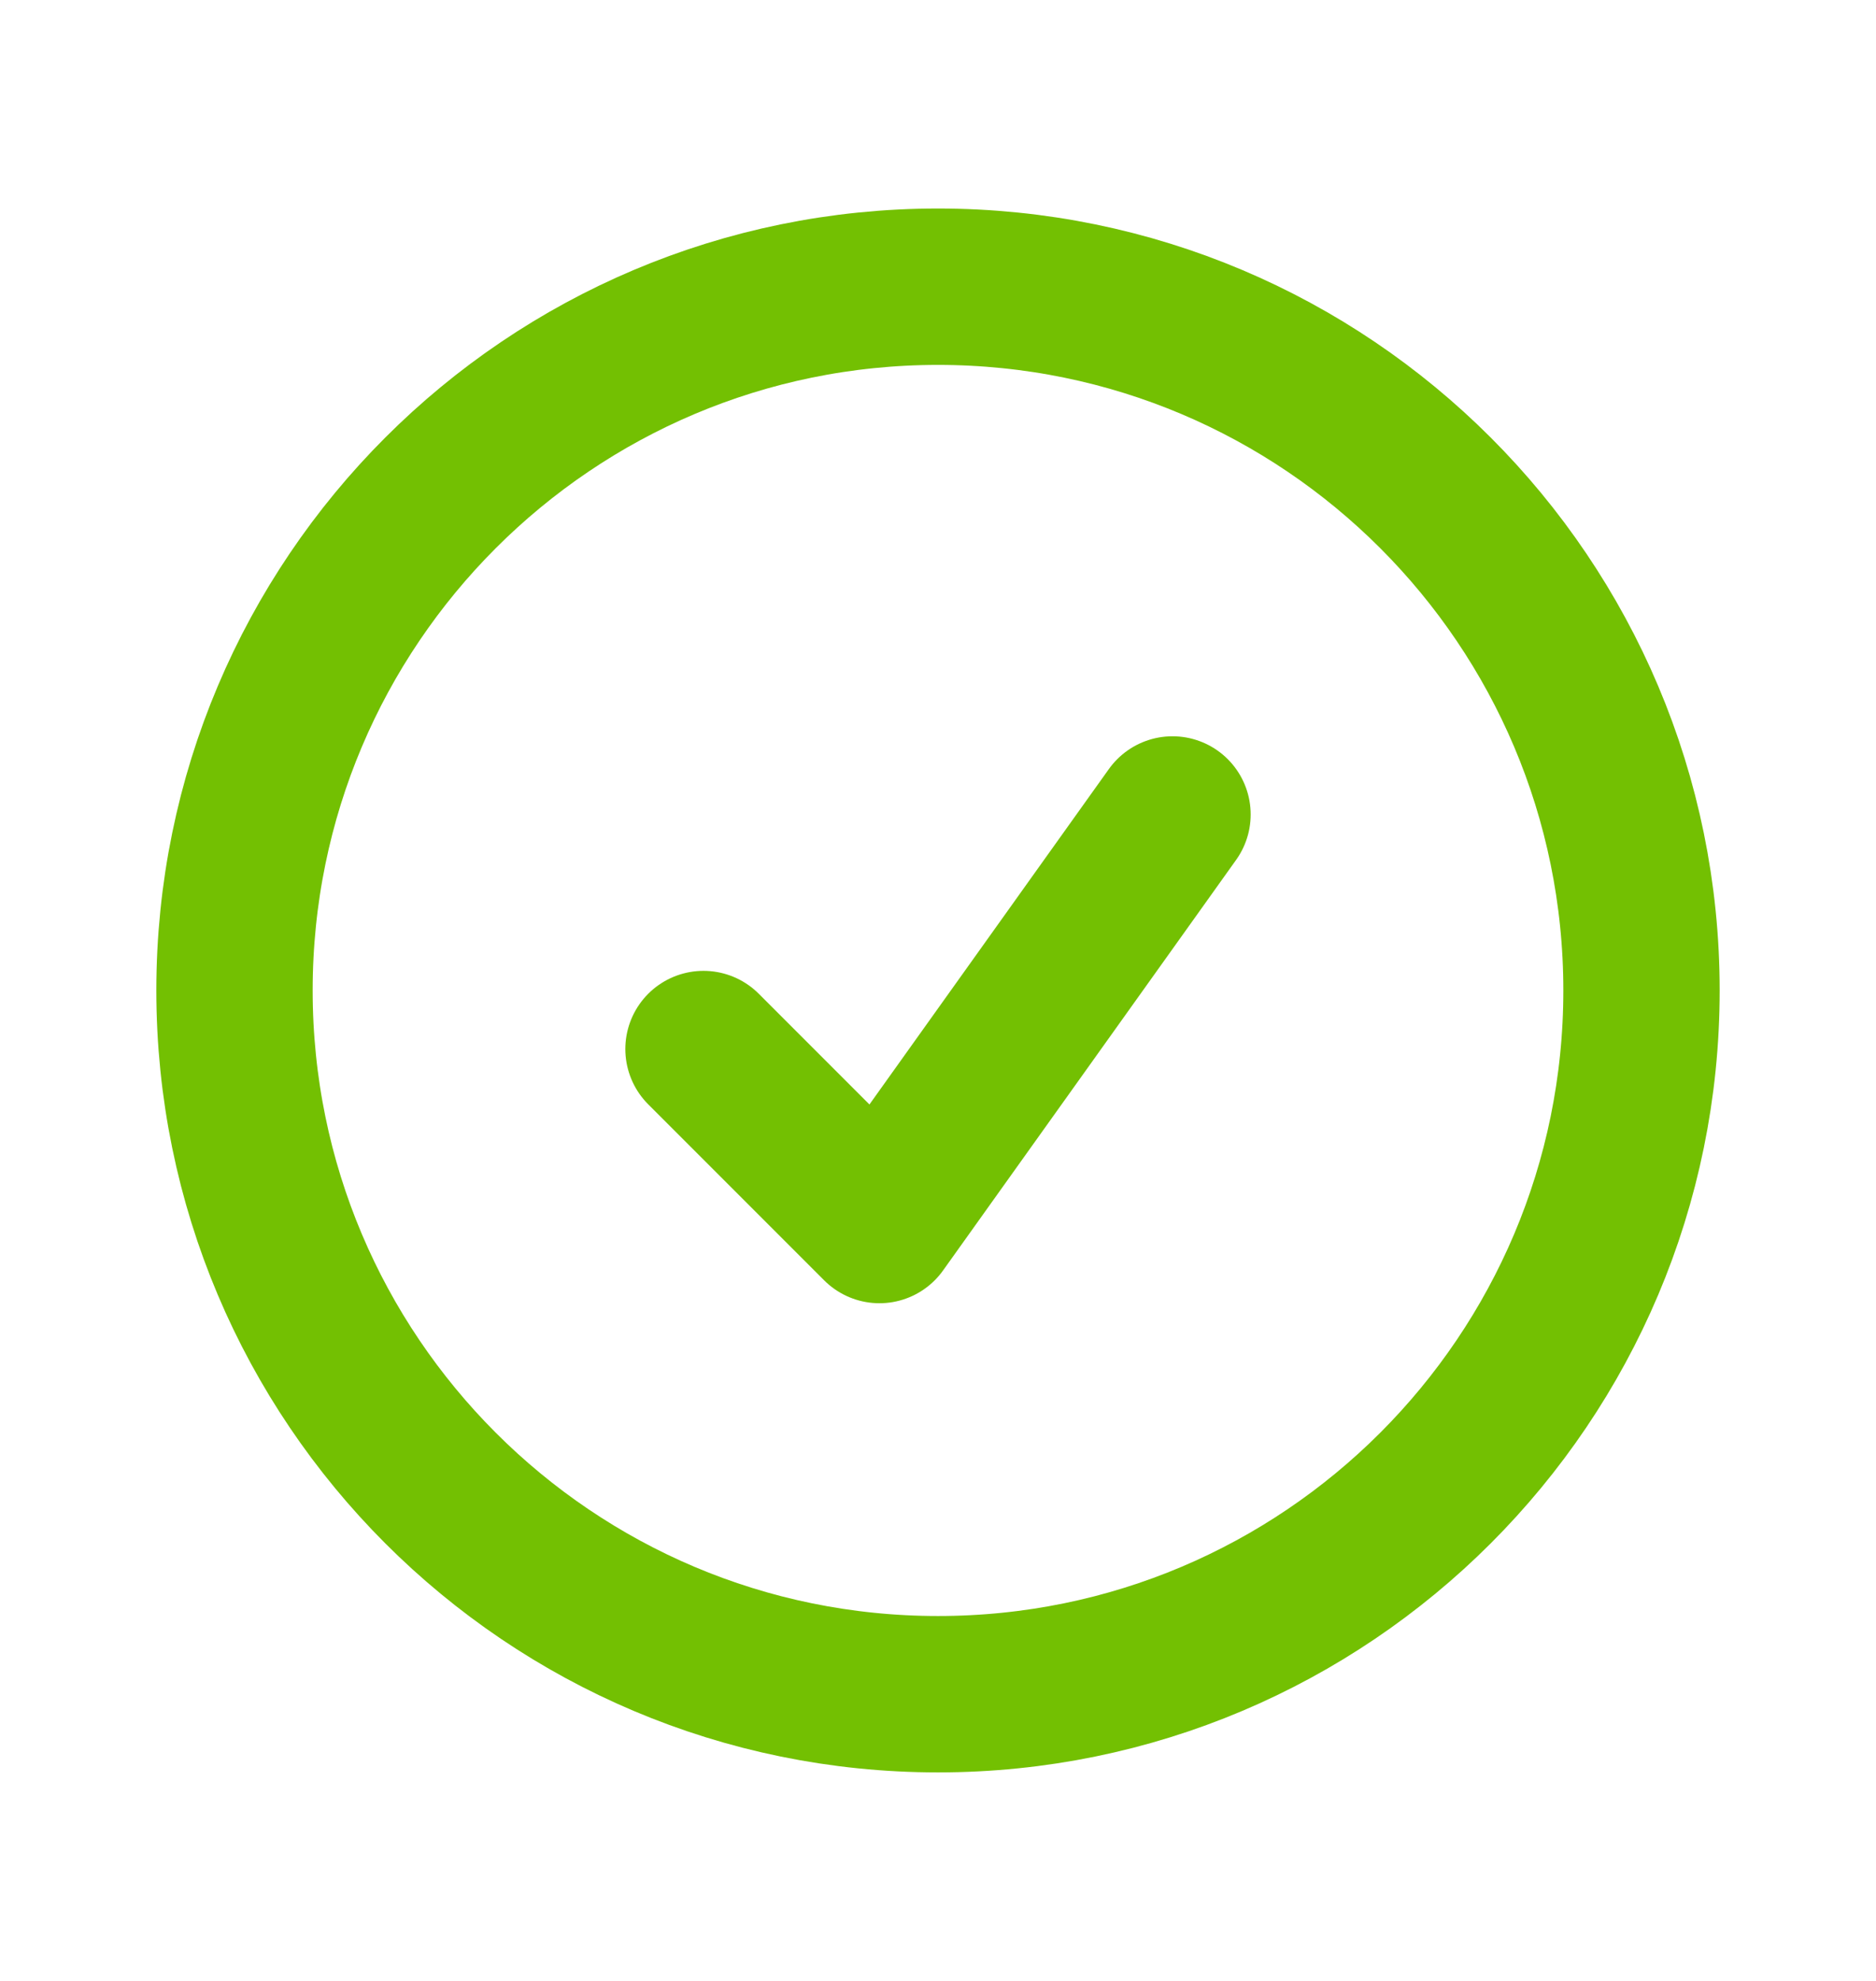 <svg width="18" height="19" viewBox="0 0 18 19" fill="none" xmlns="http://www.w3.org/2000/svg">
<g id="heroicons-outline/check-circle">
<path id="Vector" d="M6.75 10.062L8.438 11.75L11.25 7.812M15.75 9.5C15.75 13.228 12.728 16.25 9 16.25C5.272 16.25 2.25 13.228 2.25 9.5C2.25 5.772 5.272 2.75 9 2.75C12.728 2.75 15.75 5.772 15.75 9.5Z" stroke="#73C002" stroke-width="1.5" stroke-linecap="round" stroke-linejoin="round"/>
</g>
</svg>
